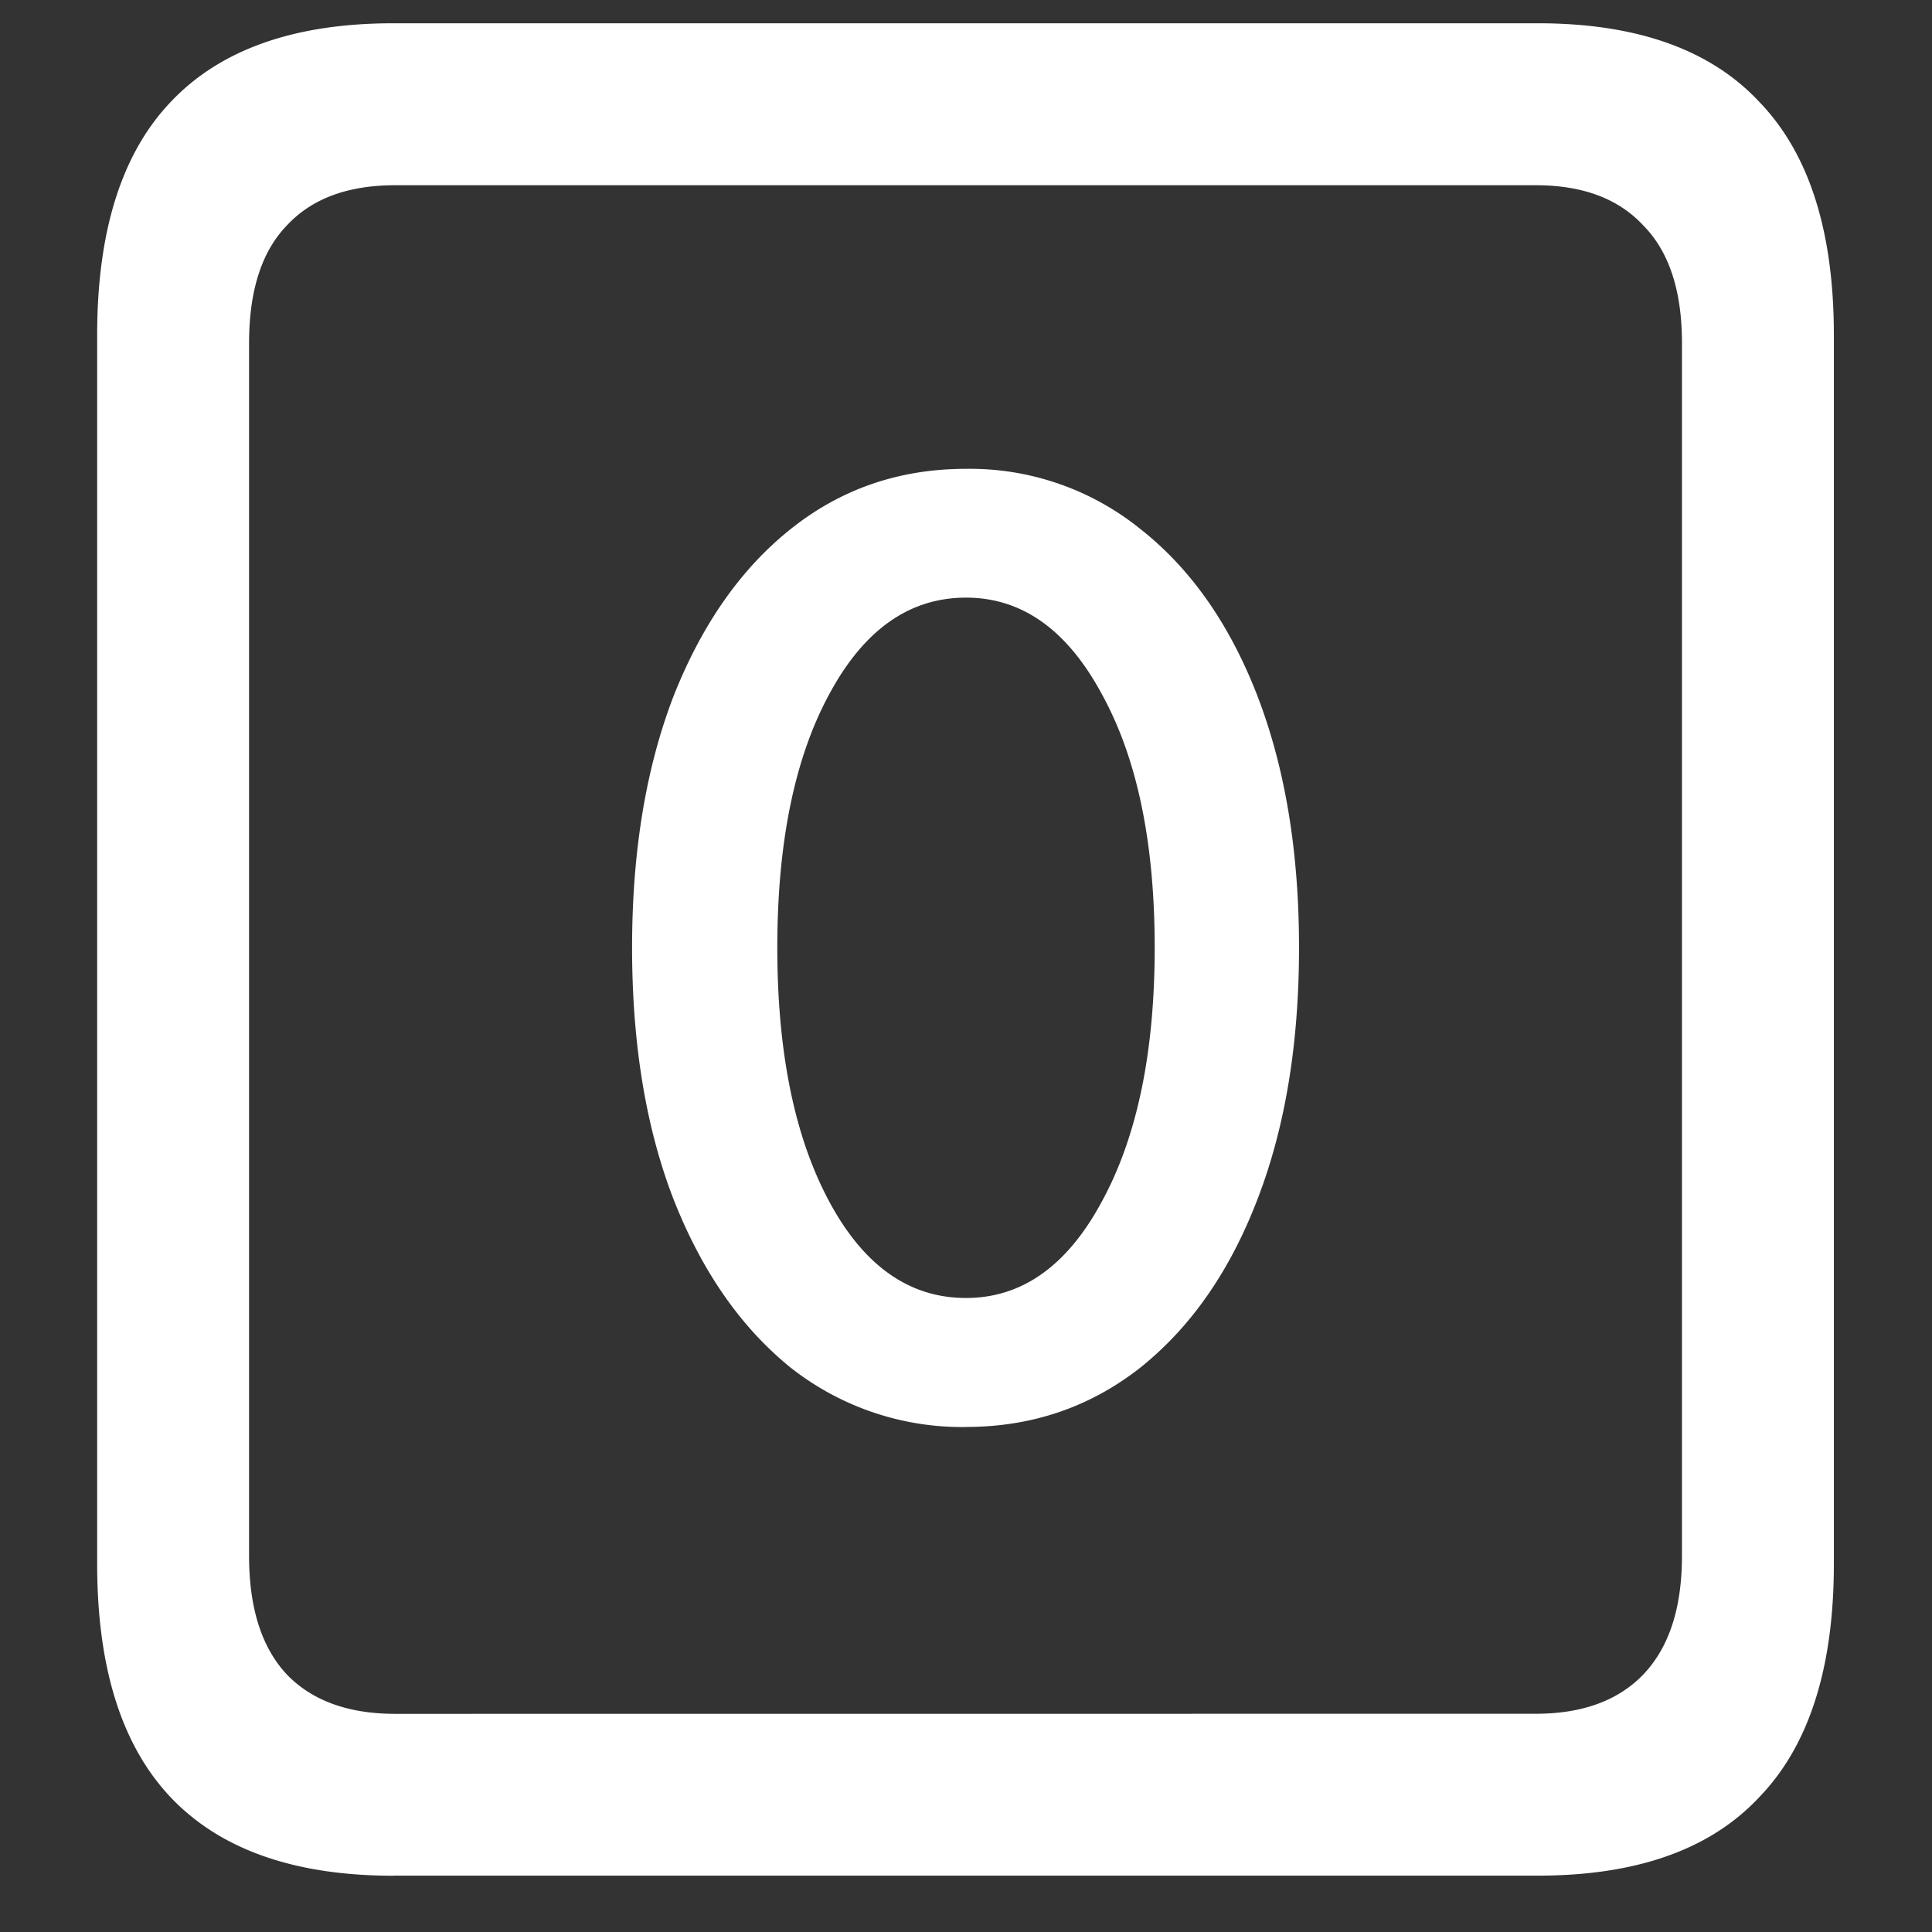 <svg xmlns="http://www.w3.org/2000/svg" width="24" height="24"><rect width="100%" height="100%" fill="#333333" stroke="none"/><path style="stroke:none;fill-rule:nonzero;fill:#fff;fill-opacity:1" d="M4.887 23.3h14.215c1.226 0 2.144-.323 2.753-.976.618-.64.926-1.605.926-2.898V4.164c0-1.293-.308-2.258-.926-2.898-.609-.653-1.527-.977-2.753-.977H4.887c-1.227 0-2.149.324-2.766.977-.61.64-.914 1.605-.914 2.898v15.262c0 1.293.305 2.258.914 2.902.617.649 1.54.973 2.766.973Zm.023-2.01c-.586 0-1.035-.165-1.348-.49-.312-.335-.468-.823-.468-1.476V4.262c0-.649.156-1.137.469-1.461.312-.336.761-.5 1.347-.5h14.168c.578 0 1.024.164 1.336.5.32.324.48.812.48 1.46v15.063c0 .653-.16 1.14-.48 1.477-.312.324-.758.488-1.336.488ZM12 17.726c.82 0 1.543-.247 2.168-.739.625-.5 1.11-1.195 1.453-2.09.344-.89.516-1.933.516-3.125 0-1.191-.172-2.23-.516-3.125-.344-.89-.828-1.582-1.453-2.074A3.37 3.37 0 0 0 12 5.824c-.828 0-1.555.25-2.18.75-.617.492-1.101 1.184-1.453 2.074-.344.895-.515 1.934-.515 3.125 0 1.192.171 2.235.515 3.125.352.895.836 1.59 1.453 2.09a3.444 3.444 0 0 0 2.18.739Zm0-1.602c-.703 0-1.27-.398-1.7-1.2-.429-.8-.644-1.85-.644-3.152 0-1.304.215-2.355.645-3.148.43-.8.996-1.2 1.699-1.2.695 0 1.258.4 1.688 1.2.437.793.656 1.84.656 3.148 0 1.301-.219 2.352-.656 3.153-.43.8-.993 1.199-1.688 1.199Zm0 0"/></svg>